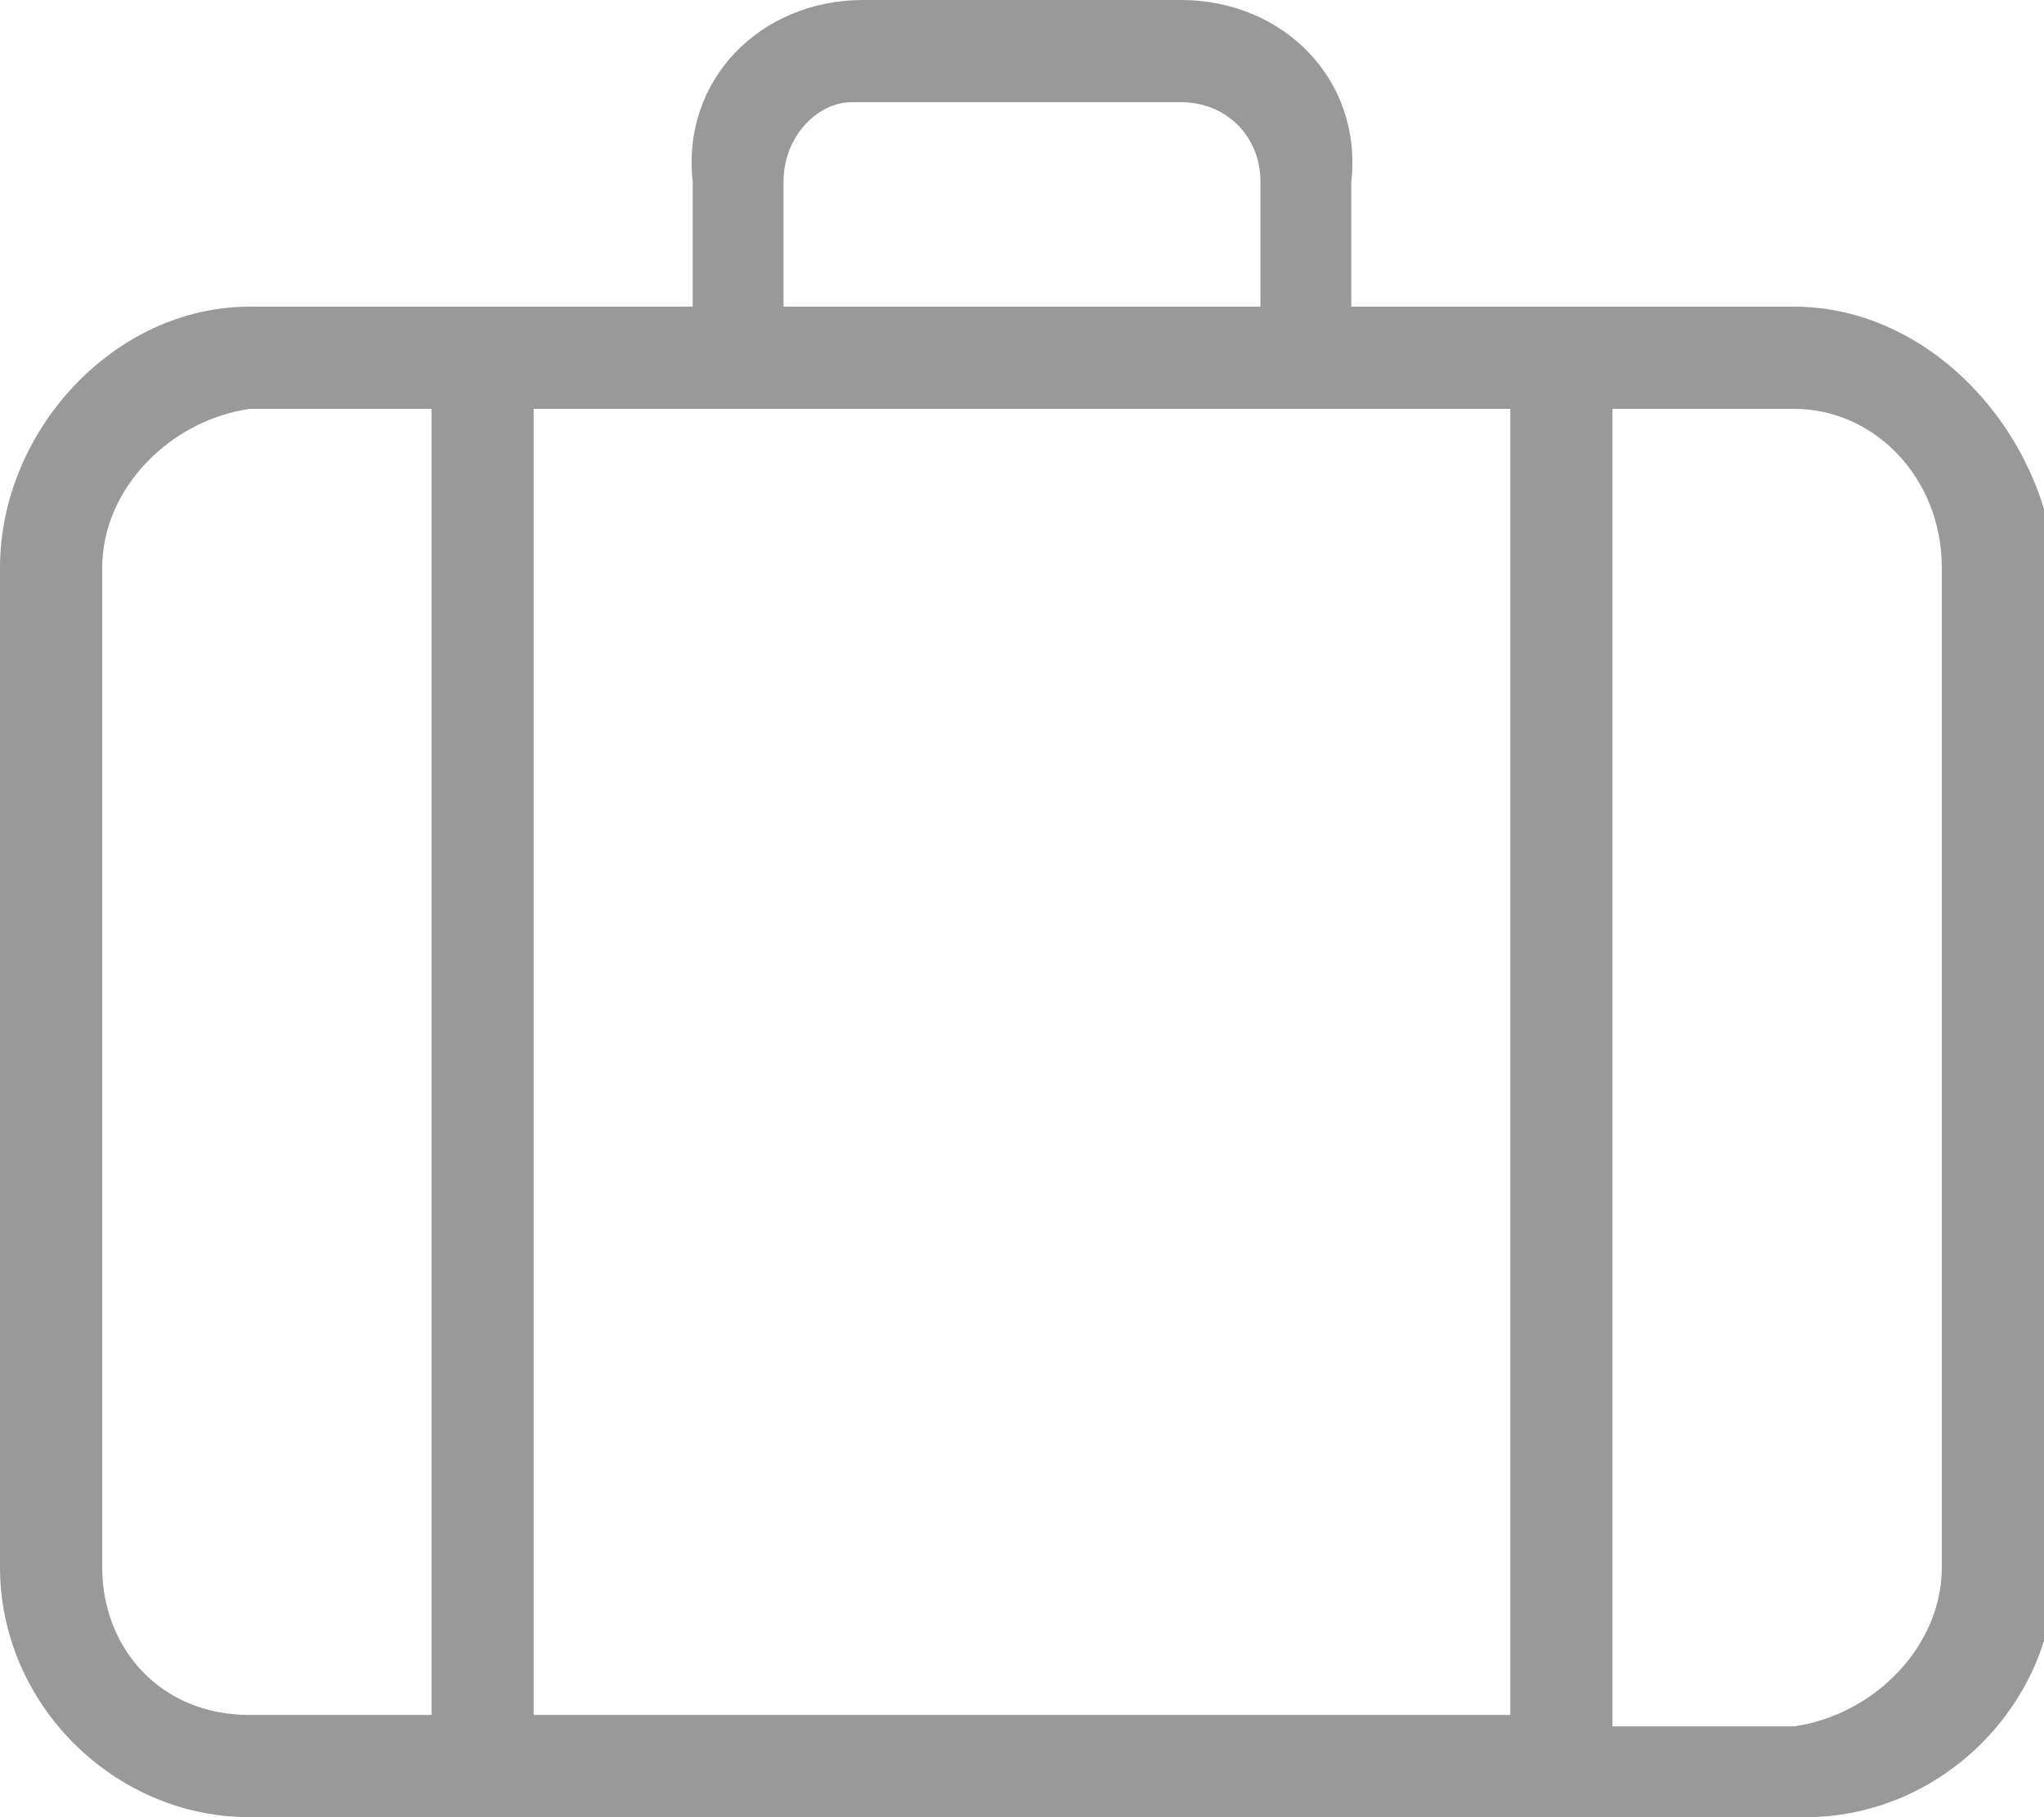 <?xml version="1.0" encoding="utf-8"?>
<!-- Generator: Adobe Illustrator 21.0.2, SVG Export Plug-In . SVG Version: 6.00 Build 0)  -->
<svg version="1.1" id="Layer_1" xmlns="http://www.w3.org/2000/svg" xmlns:xlink="http://www.w3.org/1999/xlink" x="0px" y="0px"
	 width="18px" height="16px" viewBox="0 0 18 16" enable-background="new 0 0 18 16" xml:space="preserve">
<path id="ic_bagagem" fill="#999999" d="M17.1,13.8c0,0.7-0.6,1.3-1.3,1.4h-1.6V3.6h1.6c0.7,0,1.3,0.6,1.3,1.4L17.1,13.8L17.1,13.8z
	 M0.9,13.8V5c0-0.7,0.6-1.3,1.3-1.4h1.6v11.5H2.2C1.4,15.1,0.9,14.5,0.9,13.8C0.9,13.8,0.9,13.8,0.9,13.8L0.9,13.8z M6.9,1.6
	c0-0.4,0.3-0.7,0.6-0.7c0,0,0,0,0,0h2.9c0.4,0,0.7,0.3,0.7,0.7c0,0,0,0,0,0v1.1H6.9V1.6z M13.3,3.6v11.5H4.7V3.6H13.3z M15.8,2.7
	h-3.9V1.6C12,0.7,11.3,0,10.4,0c0,0,0,0,0,0H7.6C6.7,0,6,0.7,6.1,1.6c0,0,0,0,0,0v1.1H2.2C1,2.7,0,3.8,0,5v8.8C0,15,1,16,2.2,16
	h13.7c1.2,0,2.2-1,2.2-2.2V5C18,3.8,17,2.7,15.8,2.7L15.8,2.7z"/>
</svg>
